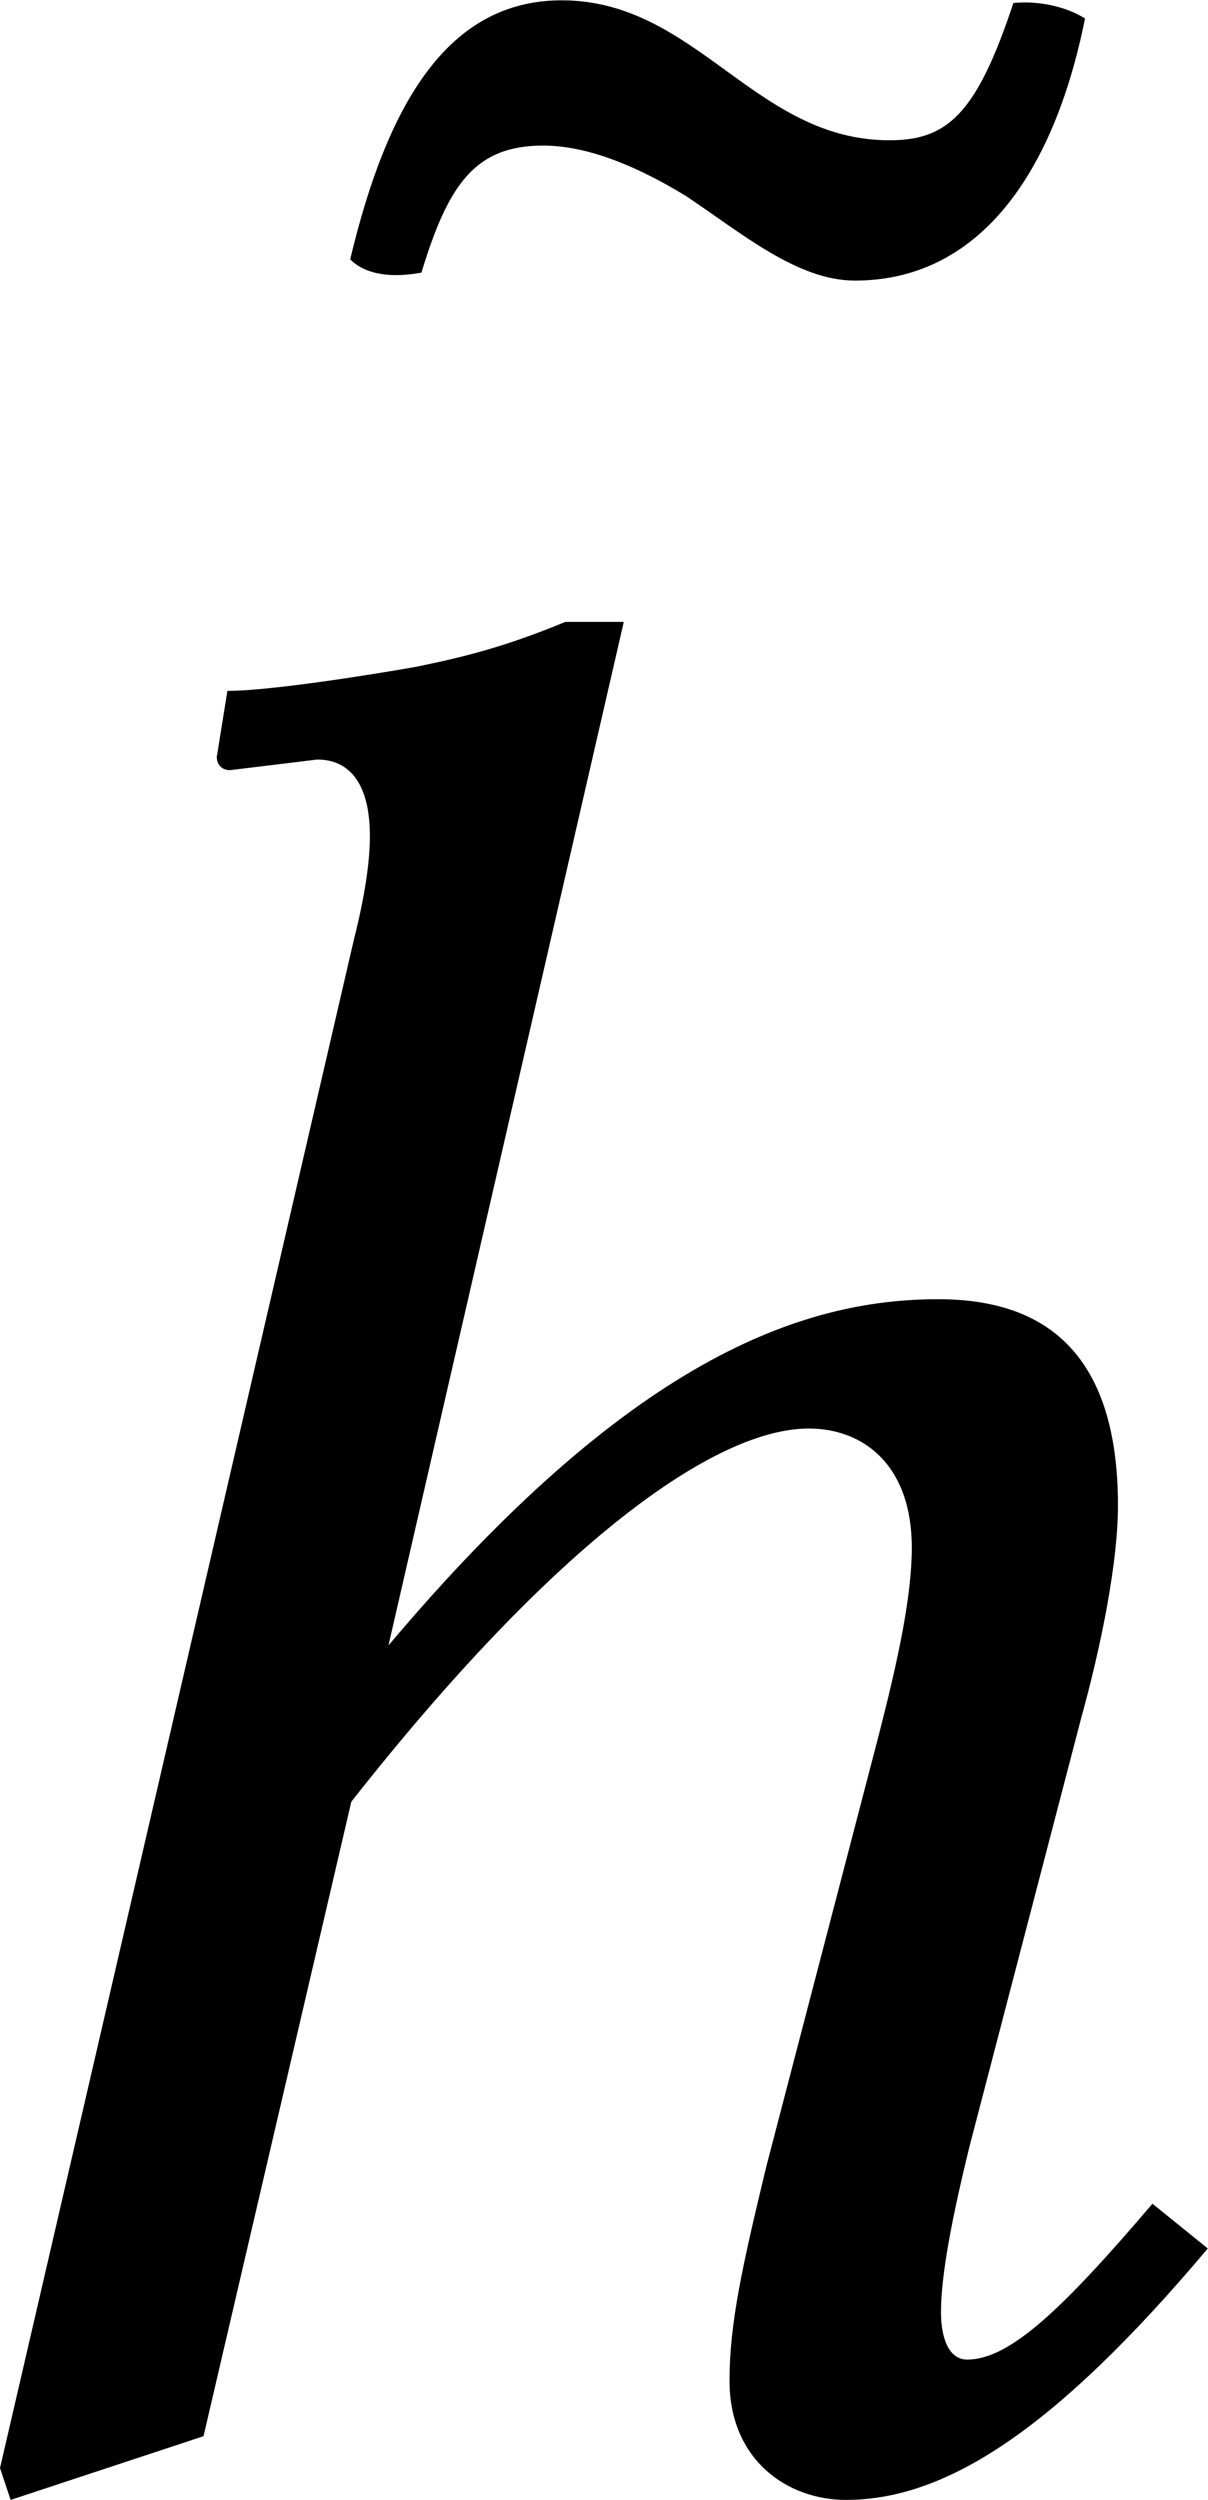 <?xml version='1.0' encoding='UTF-8'?>
<!-- This file was generated by dvisvgm 3.2.2 -->
<svg version='1.1' xmlns='http://www.w3.org/2000/svg' xmlns:xlink='http://www.w3.org/1999/xlink' width='7.649pt' height='15.817pt' viewBox='131.036 672.799 7.649 15.817'>
<defs>
<path id='g1-104' d='M.279 0L.307 .084L.816-.084L1.206-1.757C1.75-2.448 2.169-2.741 2.413-2.741C2.559-2.741 2.685-2.643 2.685-2.427C2.685-2.301 2.65-2.134 2.594-1.918L2.301-.795C2.239-.537 2.204-.384 2.204-.23C2.204-.021 2.357 .084 2.511 .084C2.769 .084 3.055-.091 3.466-.579L3.32-.697C3.082-.418 2.943-.286 2.831-.286C2.783-.286 2.762-.342 2.762-.411S2.776-.6 2.838-.851L3.131-1.974C3.187-2.176 3.229-2.392 3.229-2.538C3.229-2.957 3.02-3.082 2.755-3.082C2.392-3.082 1.939-2.922 1.304-2.169L1.925-4.868H1.771C1.618-4.805 1.513-4.777 1.374-4.749C1.255-4.728 .99-4.686 .879-4.686L.851-4.512C.851-4.491 .865-4.477 .886-4.477L1.116-4.505C1.206-4.505 1.255-4.435 1.255-4.303C1.255-4.233 1.241-4.142 1.213-4.031L.279 0Z'/>
<path id='g1-131' d='M.558-4.7C.258-4.7 .098-4.428 0-4.017C.042-3.975 .112-3.968 .188-3.982C.258-4.212 .328-4.317 .509-4.317C.628-4.317 .76-4.261 .886-4.184C1.032-4.087 1.179-3.961 1.332-3.961C1.653-3.961 1.855-4.233 1.939-4.652C1.897-4.679 1.827-4.7 1.75-4.693C1.653-4.4 1.576-4.331 1.423-4.331C1.067-4.331 .914-4.7 .558-4.7Z'/>
<use id='g30-104' xlink:href='#g1-104' transform='scale(1.714)'/>
<use id='g30-131' xlink:href='#g1-131' transform='scale(1.714)'/>
</defs>
<g id='page1' transform='matrix(1.4 0 0 1.4 0 0)'>
<use x='95.181' y='488.628' xlink:href='#g30-131'/>
<use x='93.119' y='491.725' xlink:href='#g30-104'/>
</g>
</svg>